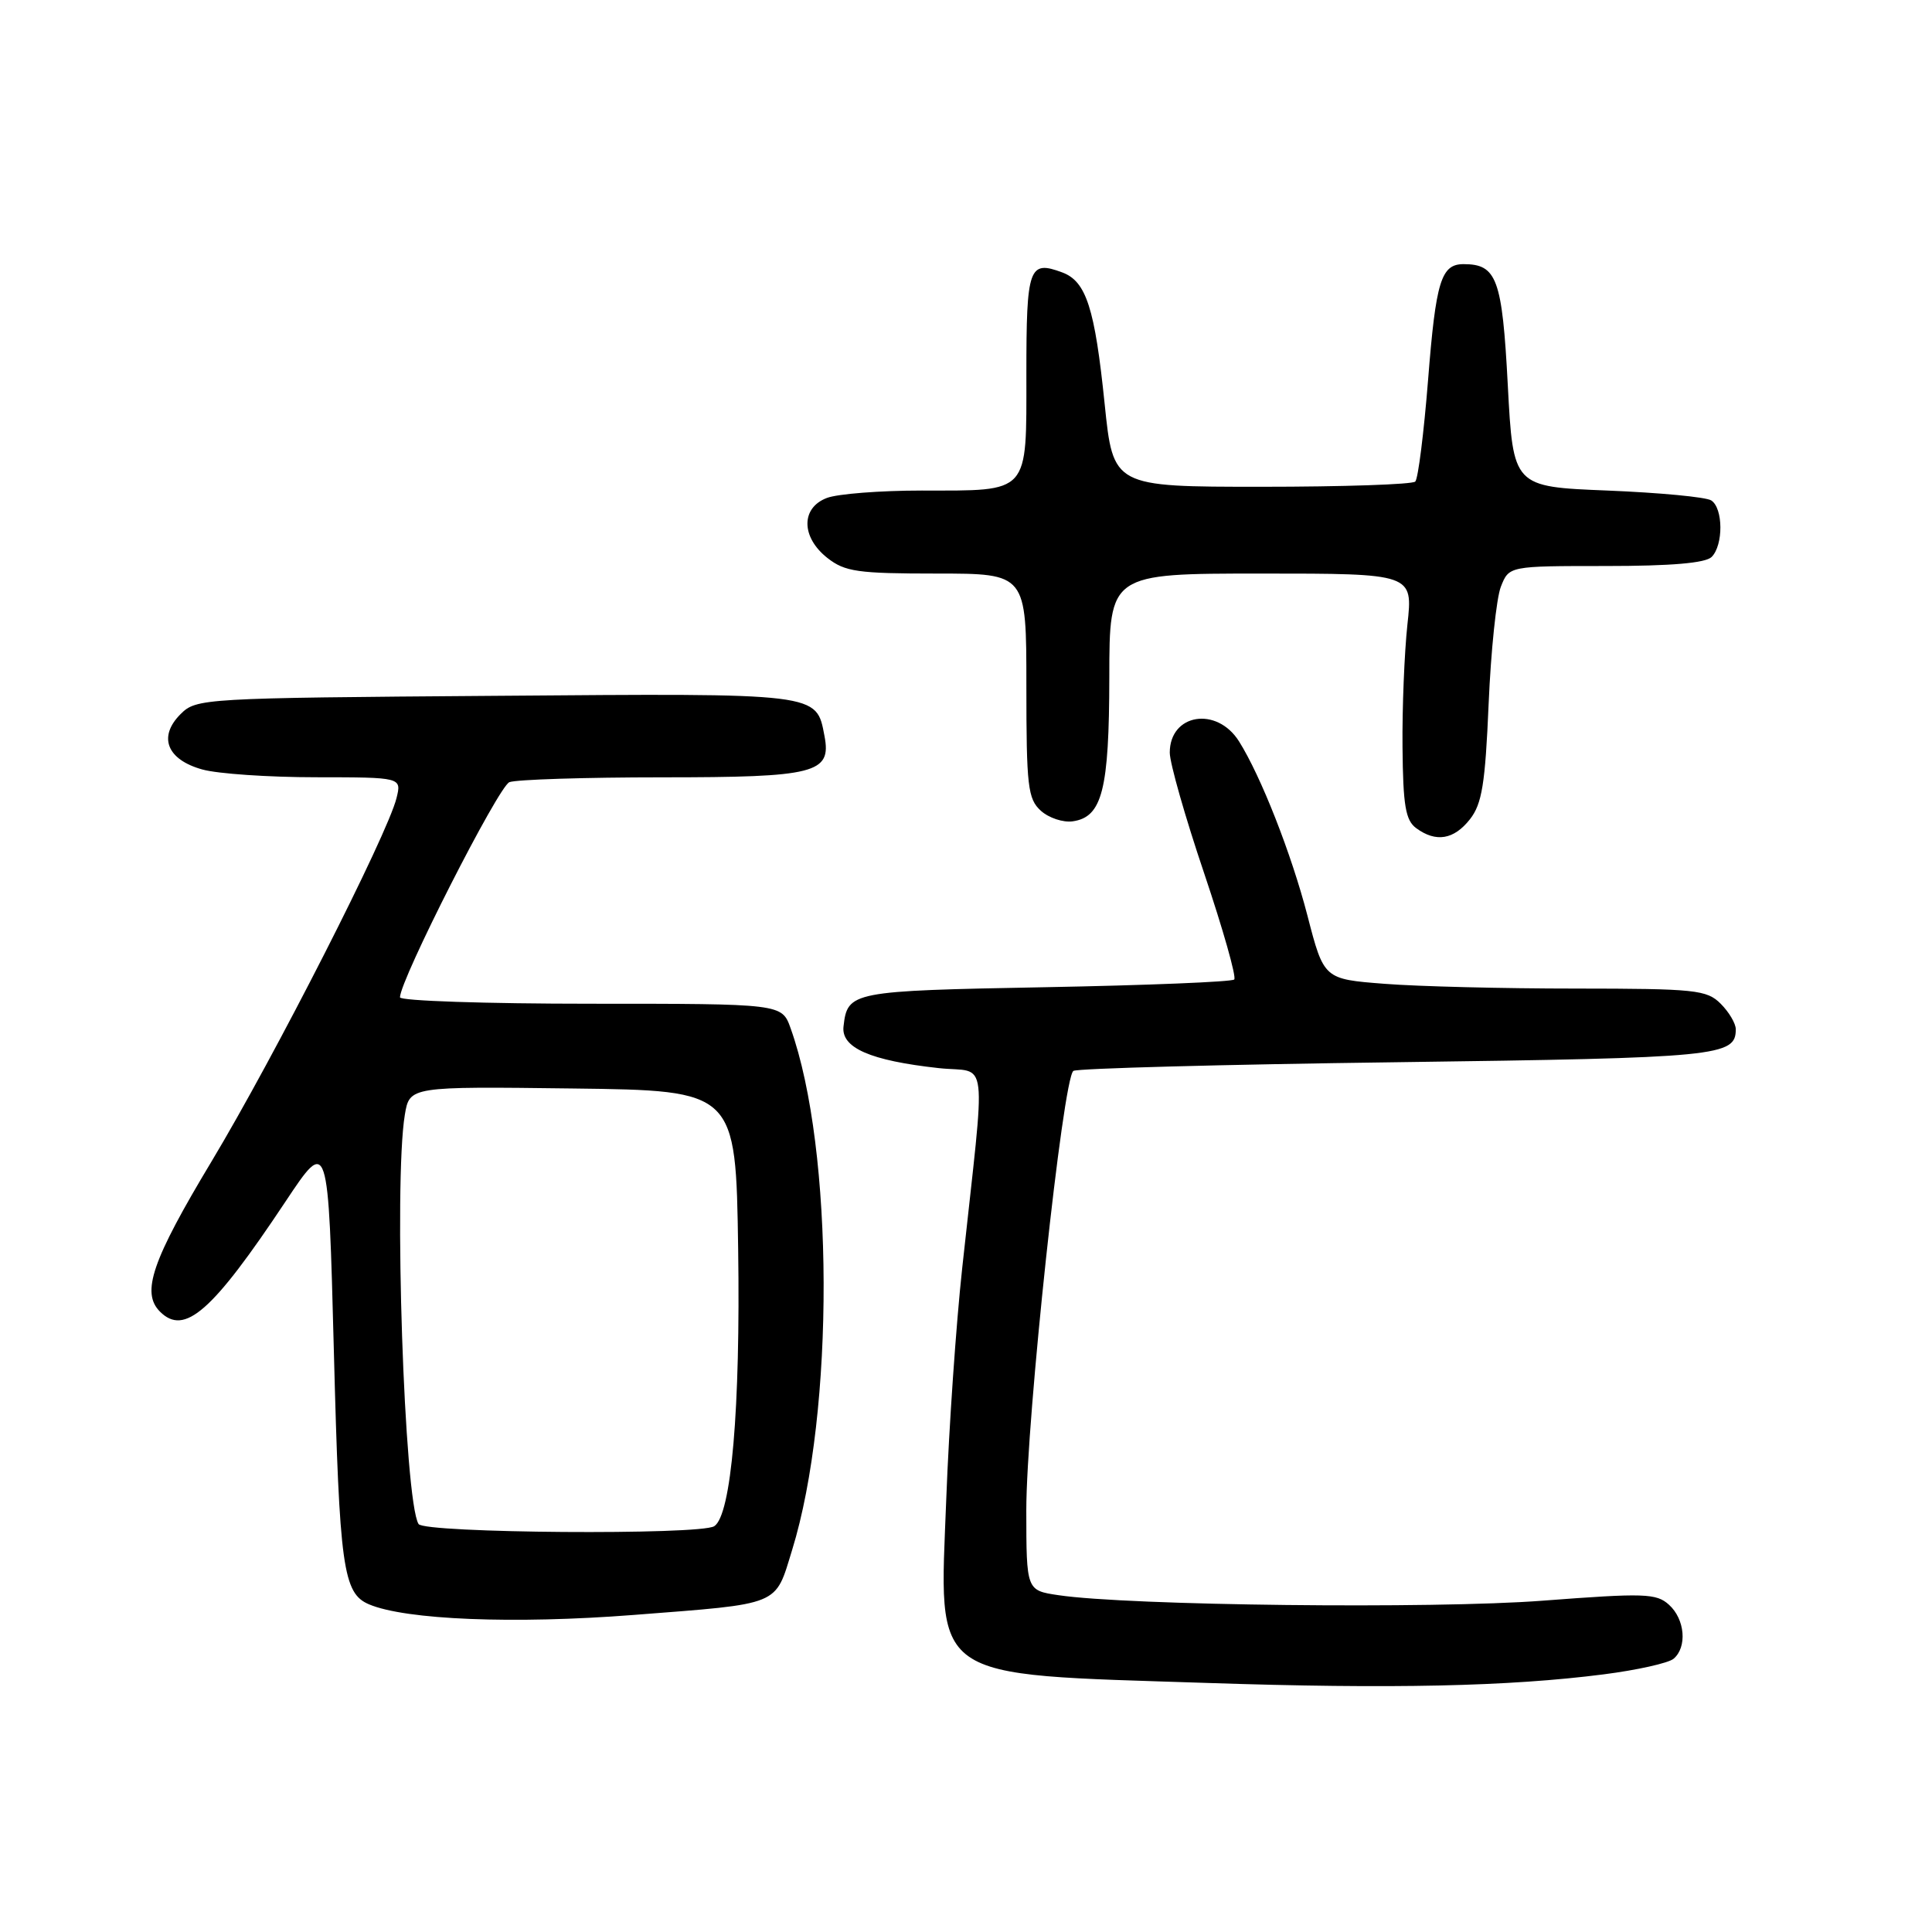 <?xml version="1.0" encoding="UTF-8" standalone="no"?>
<!DOCTYPE svg PUBLIC "-//W3C//DTD SVG 1.1//EN" "http://www.w3.org/Graphics/SVG/1.1/DTD/svg11.dtd" >
<svg xmlns="http://www.w3.org/2000/svg" xmlns:xlink="http://www.w3.org/1999/xlink" version="1.1" viewBox="0 0 256 256">
 <g >
 <path fill="currentColor"
d=" M 212.50 221.86 C 216.89 221.30 221.06 220.37 221.75 219.80 C 223.58 218.27 223.28 214.56 221.15 212.64 C 219.48 211.12 217.92 211.07 204.40 212.10 C 189.92 213.21 149.49 212.75 140.25 211.37 C 136.00 210.74 136.00 210.74 135.99 200.12 C 135.99 188.19 140.84 142.83 142.23 141.90 C 142.72 141.57 162.01 141.05 185.10 140.75 C 227.80 140.18 230.00 139.96 230.00 136.38 C 230.00 135.62 229.10 134.10 228.00 133.00 C 226.16 131.16 224.66 131.00 208.75 130.99 C 199.26 130.99 187.88 130.71 183.46 130.36 C 175.42 129.74 175.42 129.74 173.24 121.31 C 171.12 113.14 167.09 102.87 164.18 98.24 C 161.23 93.55 155.00 94.57 155.00 99.73 C 155.00 101.10 157.05 108.30 159.56 115.72 C 162.06 123.15 163.86 129.48 163.54 129.79 C 163.23 130.10 151.96 130.56 138.50 130.81 C 112.76 131.29 112.30 131.38 111.77 136.01 C 111.44 138.84 115.30 140.53 124.38 141.53 C 131.06 142.26 130.66 138.83 127.50 168.00 C 126.69 175.43 125.74 189.15 125.39 198.50 C 124.46 223.03 122.68 221.77 160.00 223.00 C 184.37 223.81 199.96 223.47 212.50 221.86 Z  M 83.94 213.99 C 103.63 212.46 102.66 212.86 104.96 205.38 C 110.61 187.09 110.51 152.30 104.76 136.25 C 103.60 133.00 103.60 133.00 78.30 133.00 C 64.38 133.00 53.00 132.62 53.00 132.15 C 53.00 129.86 66.05 104.19 67.50 103.64 C 68.42 103.29 77.53 103.00 87.75 103.00 C 108.06 103.00 110.19 102.46 109.25 97.53 C 108.15 91.78 108.81 91.86 65.64 92.20 C 26.77 92.49 26.01 92.54 23.92 94.63 C 20.92 97.63 22.11 100.66 26.81 101.96 C 28.84 102.53 35.61 102.99 41.86 102.99 C 53.22 103.00 53.22 103.00 52.54 105.75 C 51.35 110.59 36.35 140.05 28.04 153.88 C 20.13 167.04 18.68 171.28 21.20 173.80 C 24.44 177.04 28.11 173.83 37.82 159.23 C 43.50 150.69 43.50 150.69 44.24 179.09 C 44.98 207.69 45.45 211.12 48.89 212.58 C 53.74 214.64 68.10 215.22 83.94 213.99 Z  M 194.78 108.55 C 196.37 106.52 196.80 103.88 197.25 93.30 C 197.55 86.26 198.28 79.26 198.87 77.75 C 199.95 75.00 199.95 75.00 212.78 75.00 C 221.42 75.00 225.99 74.61 226.80 73.80 C 228.37 72.23 228.34 67.34 226.75 66.31 C 226.06 65.86 219.88 65.28 213.00 65.00 C 200.50 64.50 200.50 64.50 199.79 51.02 C 199.05 36.93 198.34 35.00 193.93 35.00 C 190.95 35.00 190.26 37.25 189.23 50.31 C 188.67 57.35 187.91 63.43 187.53 63.81 C 187.15 64.19 177.99 64.50 167.17 64.50 C 147.50 64.50 147.50 64.50 146.37 53.50 C 145.07 40.83 143.93 37.28 140.76 36.10 C 136.33 34.45 136.00 35.38 136.00 49.57 C 136.00 65.60 136.54 65.00 122.13 65.00 C 116.63 65.00 110.98 65.44 109.57 65.98 C 106.10 67.29 106.14 71.18 109.63 73.93 C 111.96 75.76 113.65 76.00 124.13 76.00 C 136.00 76.00 136.00 76.00 136.00 90.85 C 136.00 104.21 136.19 105.86 137.92 107.43 C 138.97 108.38 140.87 109.01 142.14 108.83 C 146.05 108.27 146.97 104.67 146.99 89.75 C 147.00 76.00 147.00 76.00 167.12 76.00 C 187.23 76.00 187.23 76.00 186.49 82.75 C 186.09 86.46 185.79 93.77 185.84 98.99 C 185.91 106.75 186.24 108.70 187.66 109.74 C 190.28 111.66 192.65 111.26 194.78 108.55 Z  M 55.46 201.94 C 53.56 198.86 52.15 156.76 53.64 147.73 C 54.27 143.96 54.27 143.96 75.88 144.23 C 97.50 144.50 97.50 144.50 97.81 165.50 C 98.12 186.65 96.90 200.78 94.64 202.23 C 92.78 203.43 56.21 203.16 55.46 201.94 Z "/>
</g>
</svg>